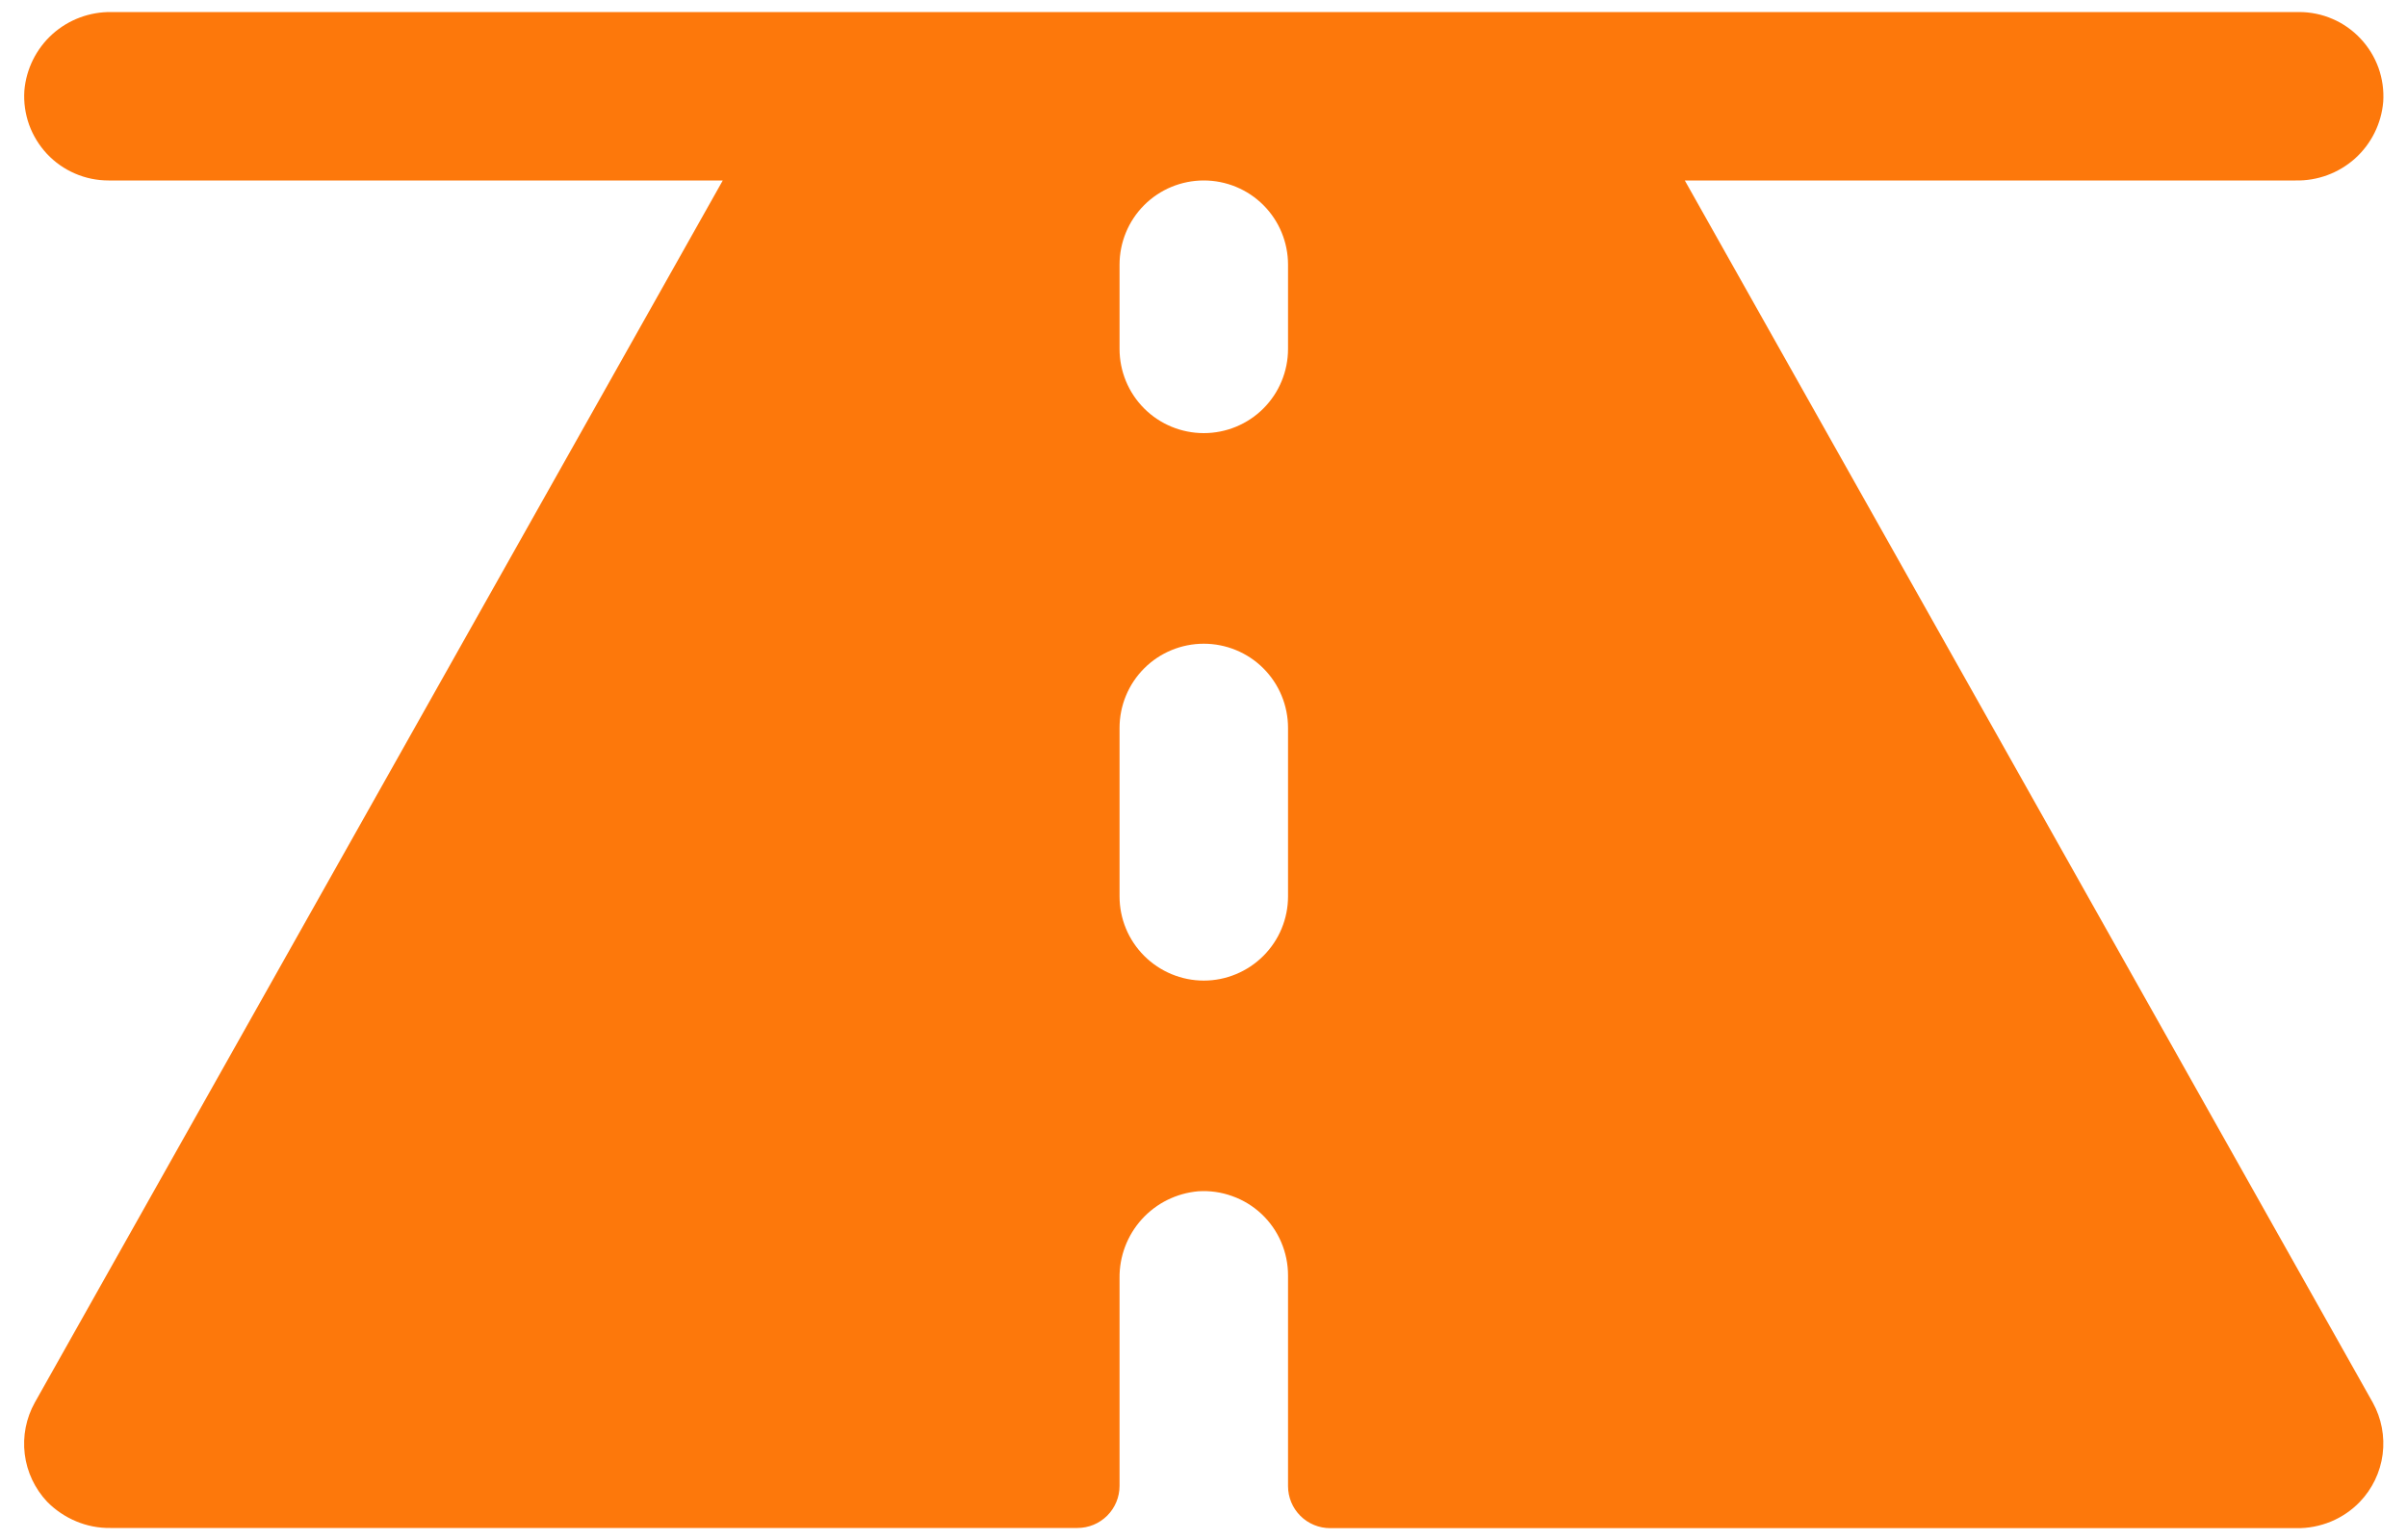 <svg width="25" height="16" viewBox="0 0 25 16" fill="none" xmlns="http://www.w3.org/2000/svg">
<path d="M24.644 14.571L17.499 1.875H23.843C24.07 1.88 24.291 1.798 24.46 1.647C24.629 1.495 24.734 1.284 24.753 1.058C24.761 0.938 24.744 0.818 24.704 0.705C24.663 0.592 24.6 0.489 24.518 0.402C24.436 0.314 24.337 0.244 24.227 0.197C24.117 0.149 23.998 0.125 23.878 0.125H1.158C0.931 0.122 0.712 0.204 0.544 0.355C0.376 0.507 0.272 0.717 0.253 0.942C0.245 1.062 0.262 1.182 0.302 1.295C0.343 1.408 0.406 1.511 0.488 1.599C0.57 1.686 0.669 1.756 0.779 1.803C0.889 1.851 1.008 1.875 1.128 1.875H7.507L0.362 14.571C0.271 14.734 0.234 14.922 0.257 15.108C0.28 15.294 0.362 15.467 0.49 15.603C0.576 15.69 0.678 15.759 0.791 15.806C0.903 15.853 1.024 15.877 1.147 15.875H11.191C11.307 15.875 11.418 15.829 11.5 15.747C11.582 15.665 11.628 15.554 11.628 15.438V13.28C11.625 13.054 11.708 12.835 11.859 12.668C12.011 12.5 12.22 12.397 12.445 12.377C12.565 12.369 12.685 12.386 12.798 12.427C12.911 12.467 13.014 12.53 13.102 12.612C13.189 12.694 13.259 12.793 13.306 12.903C13.354 13.014 13.378 13.132 13.378 13.252V15.44C13.378 15.556 13.424 15.667 13.506 15.749C13.588 15.831 13.7 15.877 13.816 15.877H23.853C23.975 15.879 24.096 15.855 24.209 15.809C24.322 15.762 24.424 15.693 24.509 15.605C24.639 15.47 24.723 15.296 24.747 15.11C24.771 14.924 24.735 14.735 24.644 14.571ZM13.378 9.313C13.378 9.545 13.286 9.767 13.122 9.931C12.958 10.095 12.735 10.188 12.503 10.188C12.271 10.188 12.048 10.095 11.884 9.931C11.72 9.767 11.628 9.545 11.628 9.313V7.563C11.628 7.331 11.72 7.108 11.884 6.944C12.048 6.78 12.271 6.688 12.503 6.688C12.735 6.688 12.958 6.78 13.122 6.944C13.286 7.108 13.378 7.331 13.378 7.563V9.313ZM13.378 3.625C13.378 3.857 13.286 4.08 13.122 4.244C12.958 4.408 12.735 4.5 12.503 4.5C12.271 4.5 12.048 4.408 11.884 4.244C11.72 4.08 11.628 3.857 11.628 3.625V2.75C11.628 2.518 11.72 2.295 11.884 2.131C12.048 1.967 12.271 1.875 12.503 1.875C12.735 1.875 12.958 1.967 13.122 2.131C13.286 2.295 13.378 2.518 13.378 2.75V3.625Z" fill="#FD780B"/>
</svg>
